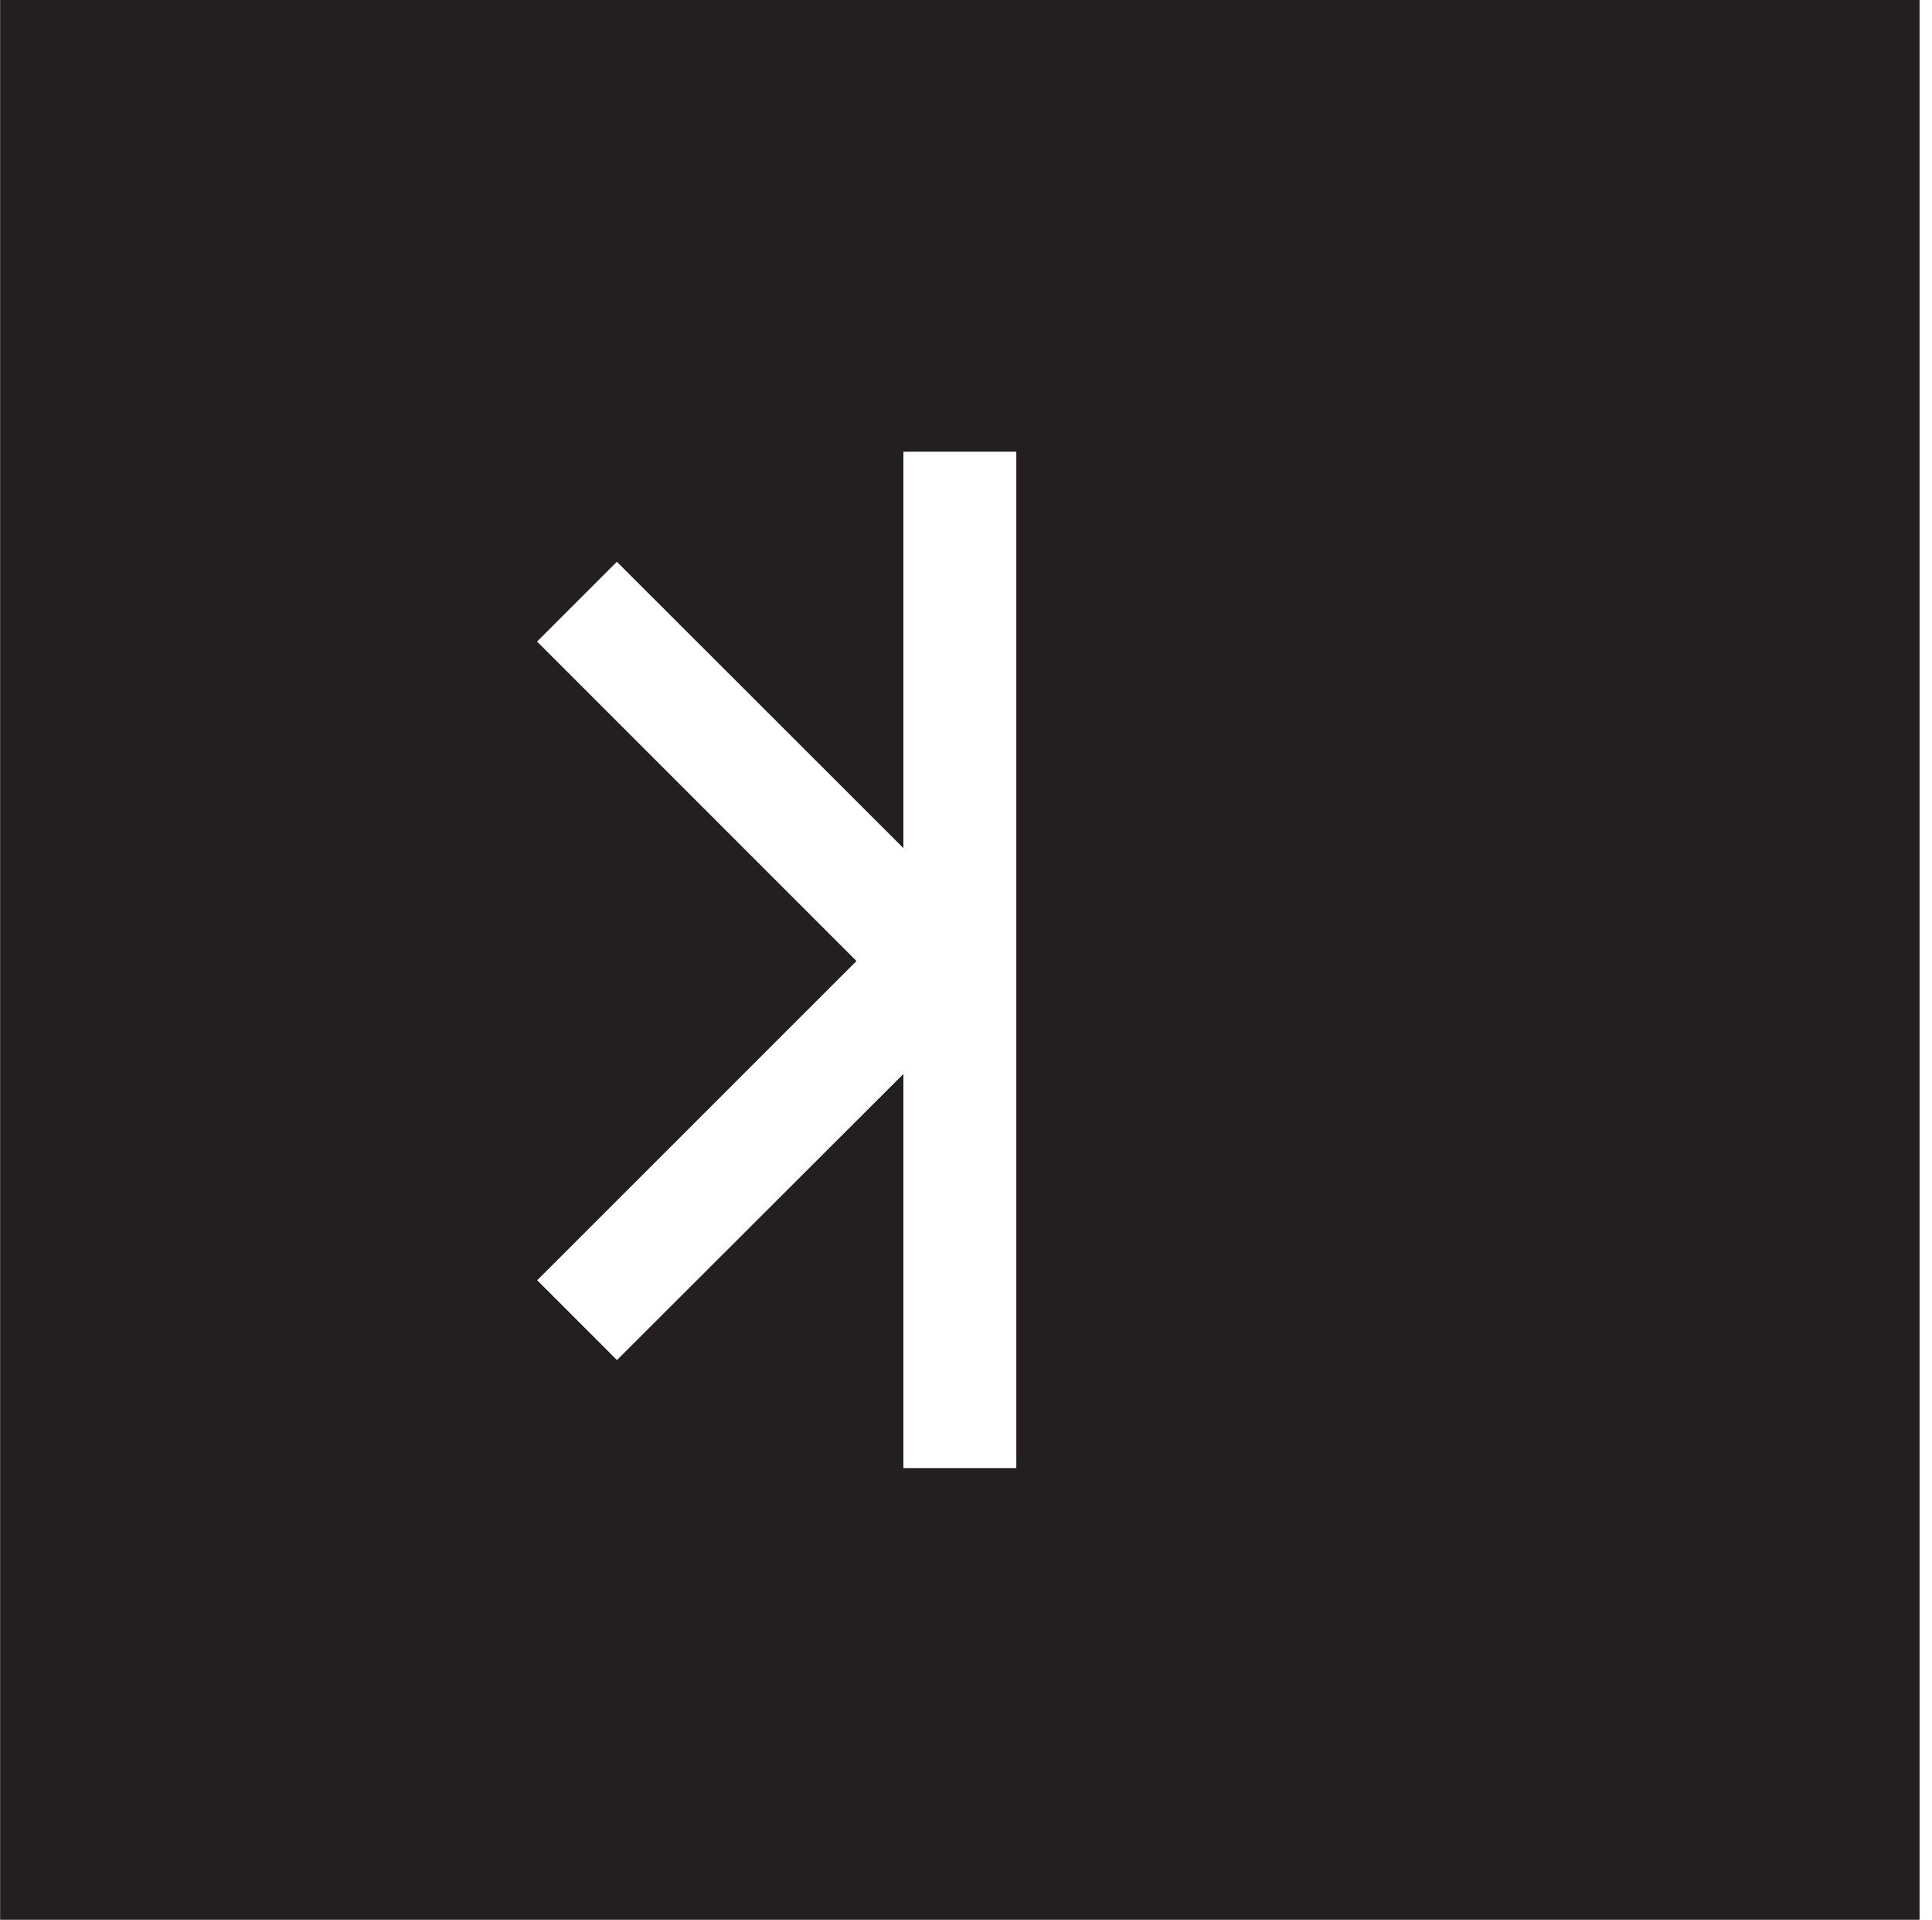 <?xml version="1.0" encoding="UTF-8"?>
<svg width="154px" height="153px" viewBox="0 0 154 153" version="1.1" xmlns="http://www.w3.org/2000/svg" xmlns:xlink="http://www.w3.org/1999/xlink">
    <!-- Generator: Sketch 50 (54983) - http://www.bohemiancoding.com/sketch -->
    <title>save</title>
    <desc>Created with Sketch.</desc>
    <defs></defs>
    <g id="Page-1" stroke="none" stroke-width="1" fill="none" fill-rule="evenodd">
        <g id="editor" fill="#231F20" fill-rule="nonzero">
            <g id="save">
                <path d="M0.01,-2.84217094e-14 L0.01,153 L153.01,153 L153.01,-2.84217094e-14 L0.01,-2.84217094e-14 Z M81.01,117 L72.01,117 L72.01,85.59 L49.18,108.39 L42.82,102.03 L68.27,76.59 L42.81,51.13 L49.17,44.77 L72.01,67.59 L72.01,36 L81.01,36 L81.01,117 Z" id="Shape"></path>
            </g>
        </g>
    </g>
</svg>